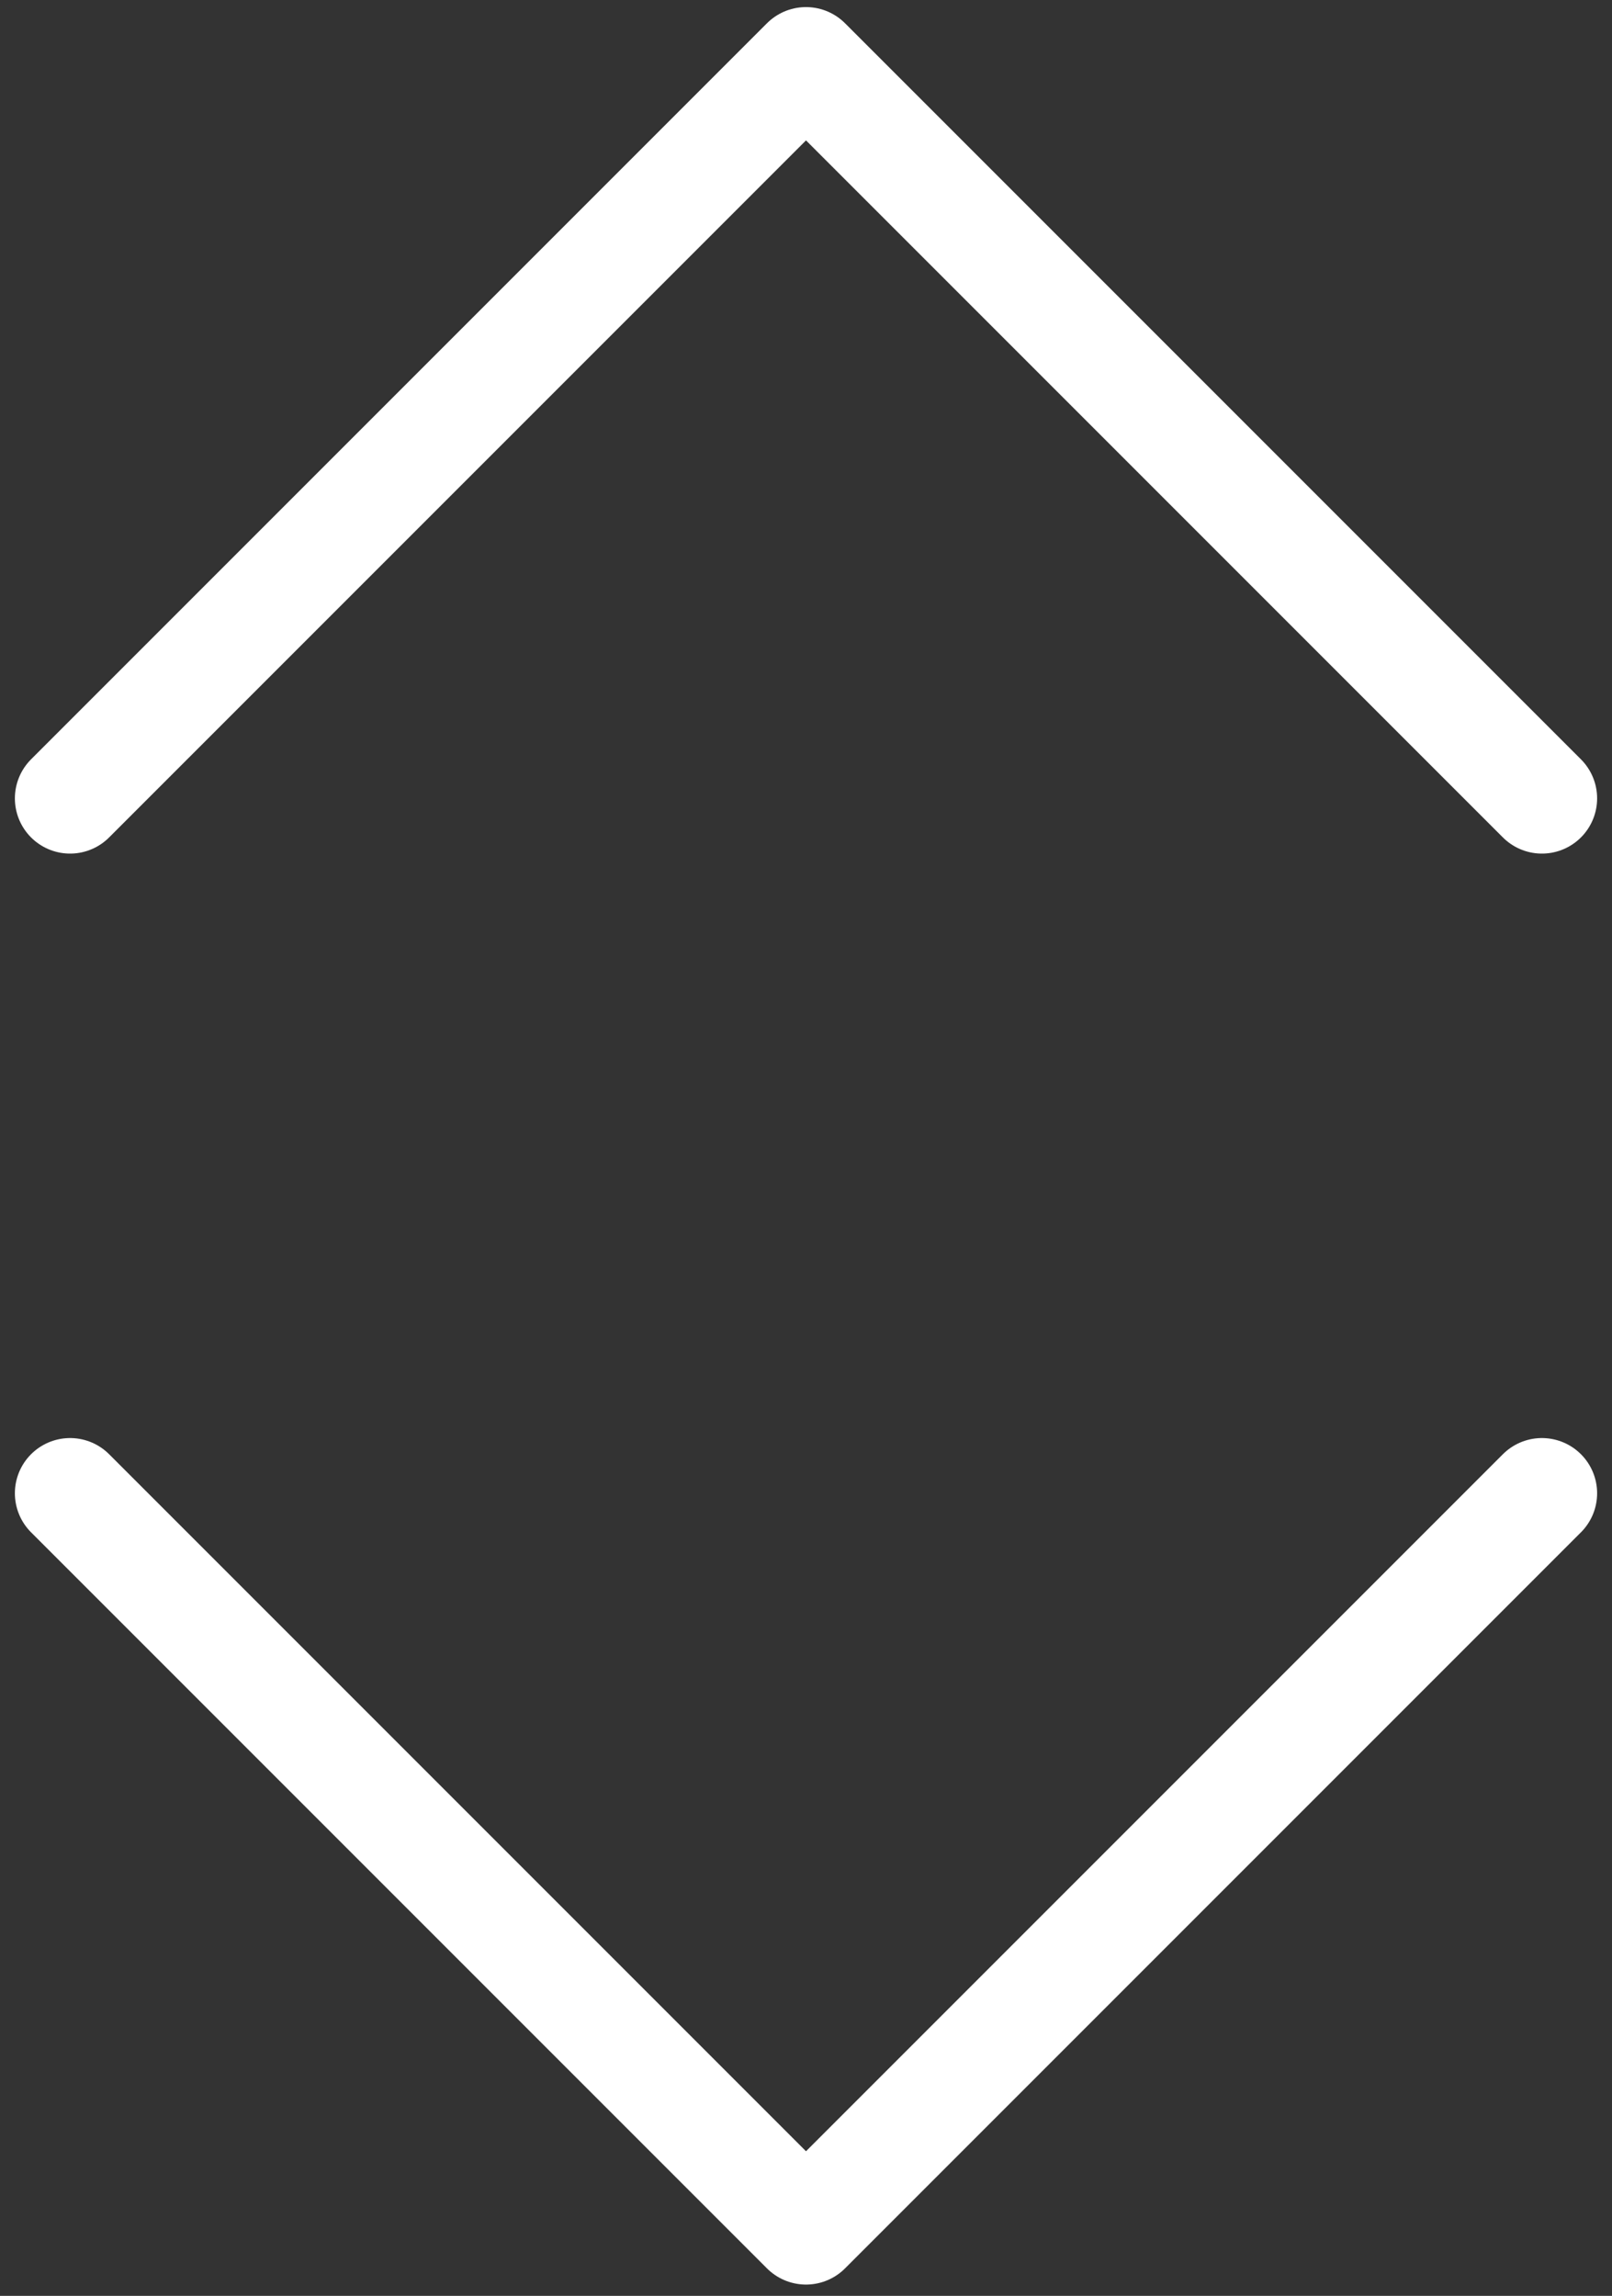 <svg width="92" height="131" viewBox="0 0 92 131" fill="none" xmlns="http://www.w3.org/2000/svg">
<rect x="0" y="0" width="92" height="131" fill="#333333" stroke="none"/>
<path d="M88 45.555L46 3.555L4 45.555" stroke="white" stroke-width="6.301" stroke-linecap="round" stroke-linejoin="round"/>
<path d="M4 85.205L46 127.205L88 85.205" stroke="white" stroke-width="6.301" stroke-linecap="round" stroke-linejoin="round"/>
</svg>
